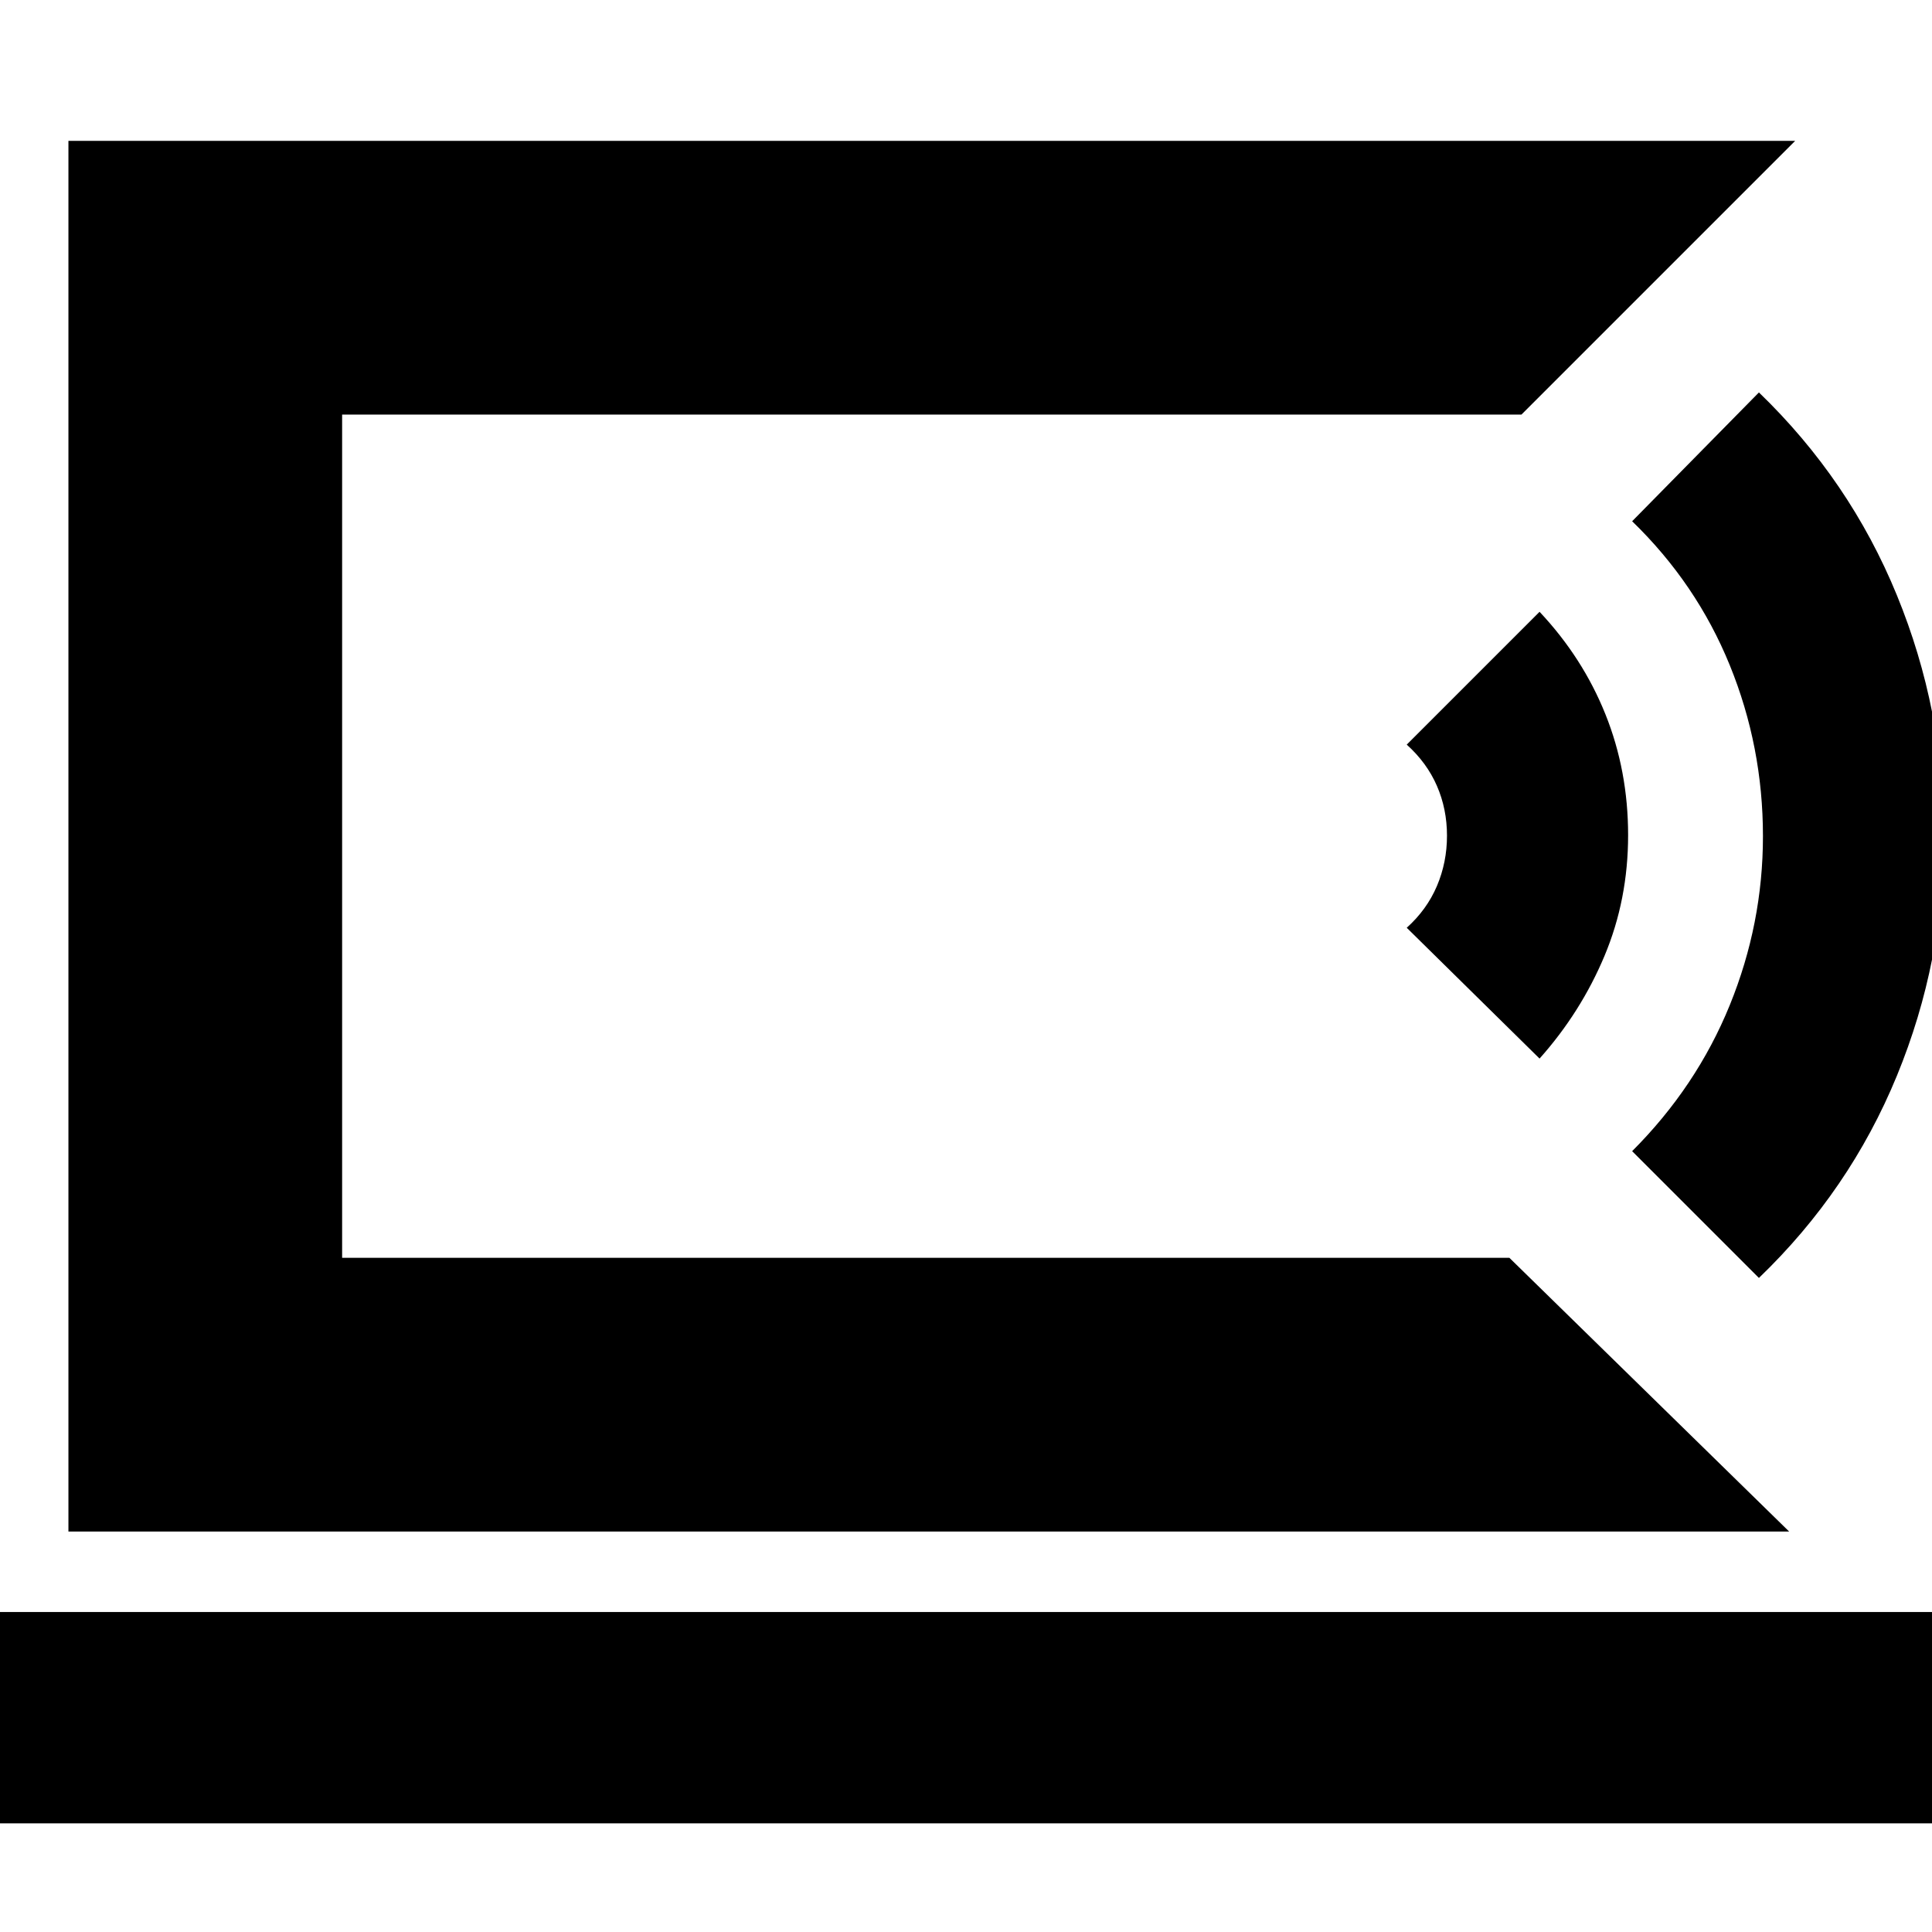 <svg xmlns="http://www.w3.org/2000/svg" height="24" viewBox="0 -960 960 960" width="24"><path d="M170-335v-419 419ZM-2-54v-105h964v105H-2Zm891-145H34v-691h858L756-754H170v419h580l139 136ZM765-434l-66-65q10-9 15-20.75 5-11.76 5-25 0-13.25-5-24.75T699-590l66-66q21.47 22.84 32.73 50.92Q809-577 809-545t-11.74 60q-11.75 28-32.26 51Zm109 109-63-63q32-32 48.5-72.52 16.5-40.53 16.5-84 0-44.48-16.5-84.98Q843-670 811-701l63-64q45.1 43.51 68.55 100.76Q966-607 966-544.75q0 62.25-23.45 119.31T874-325Z"/></svg>